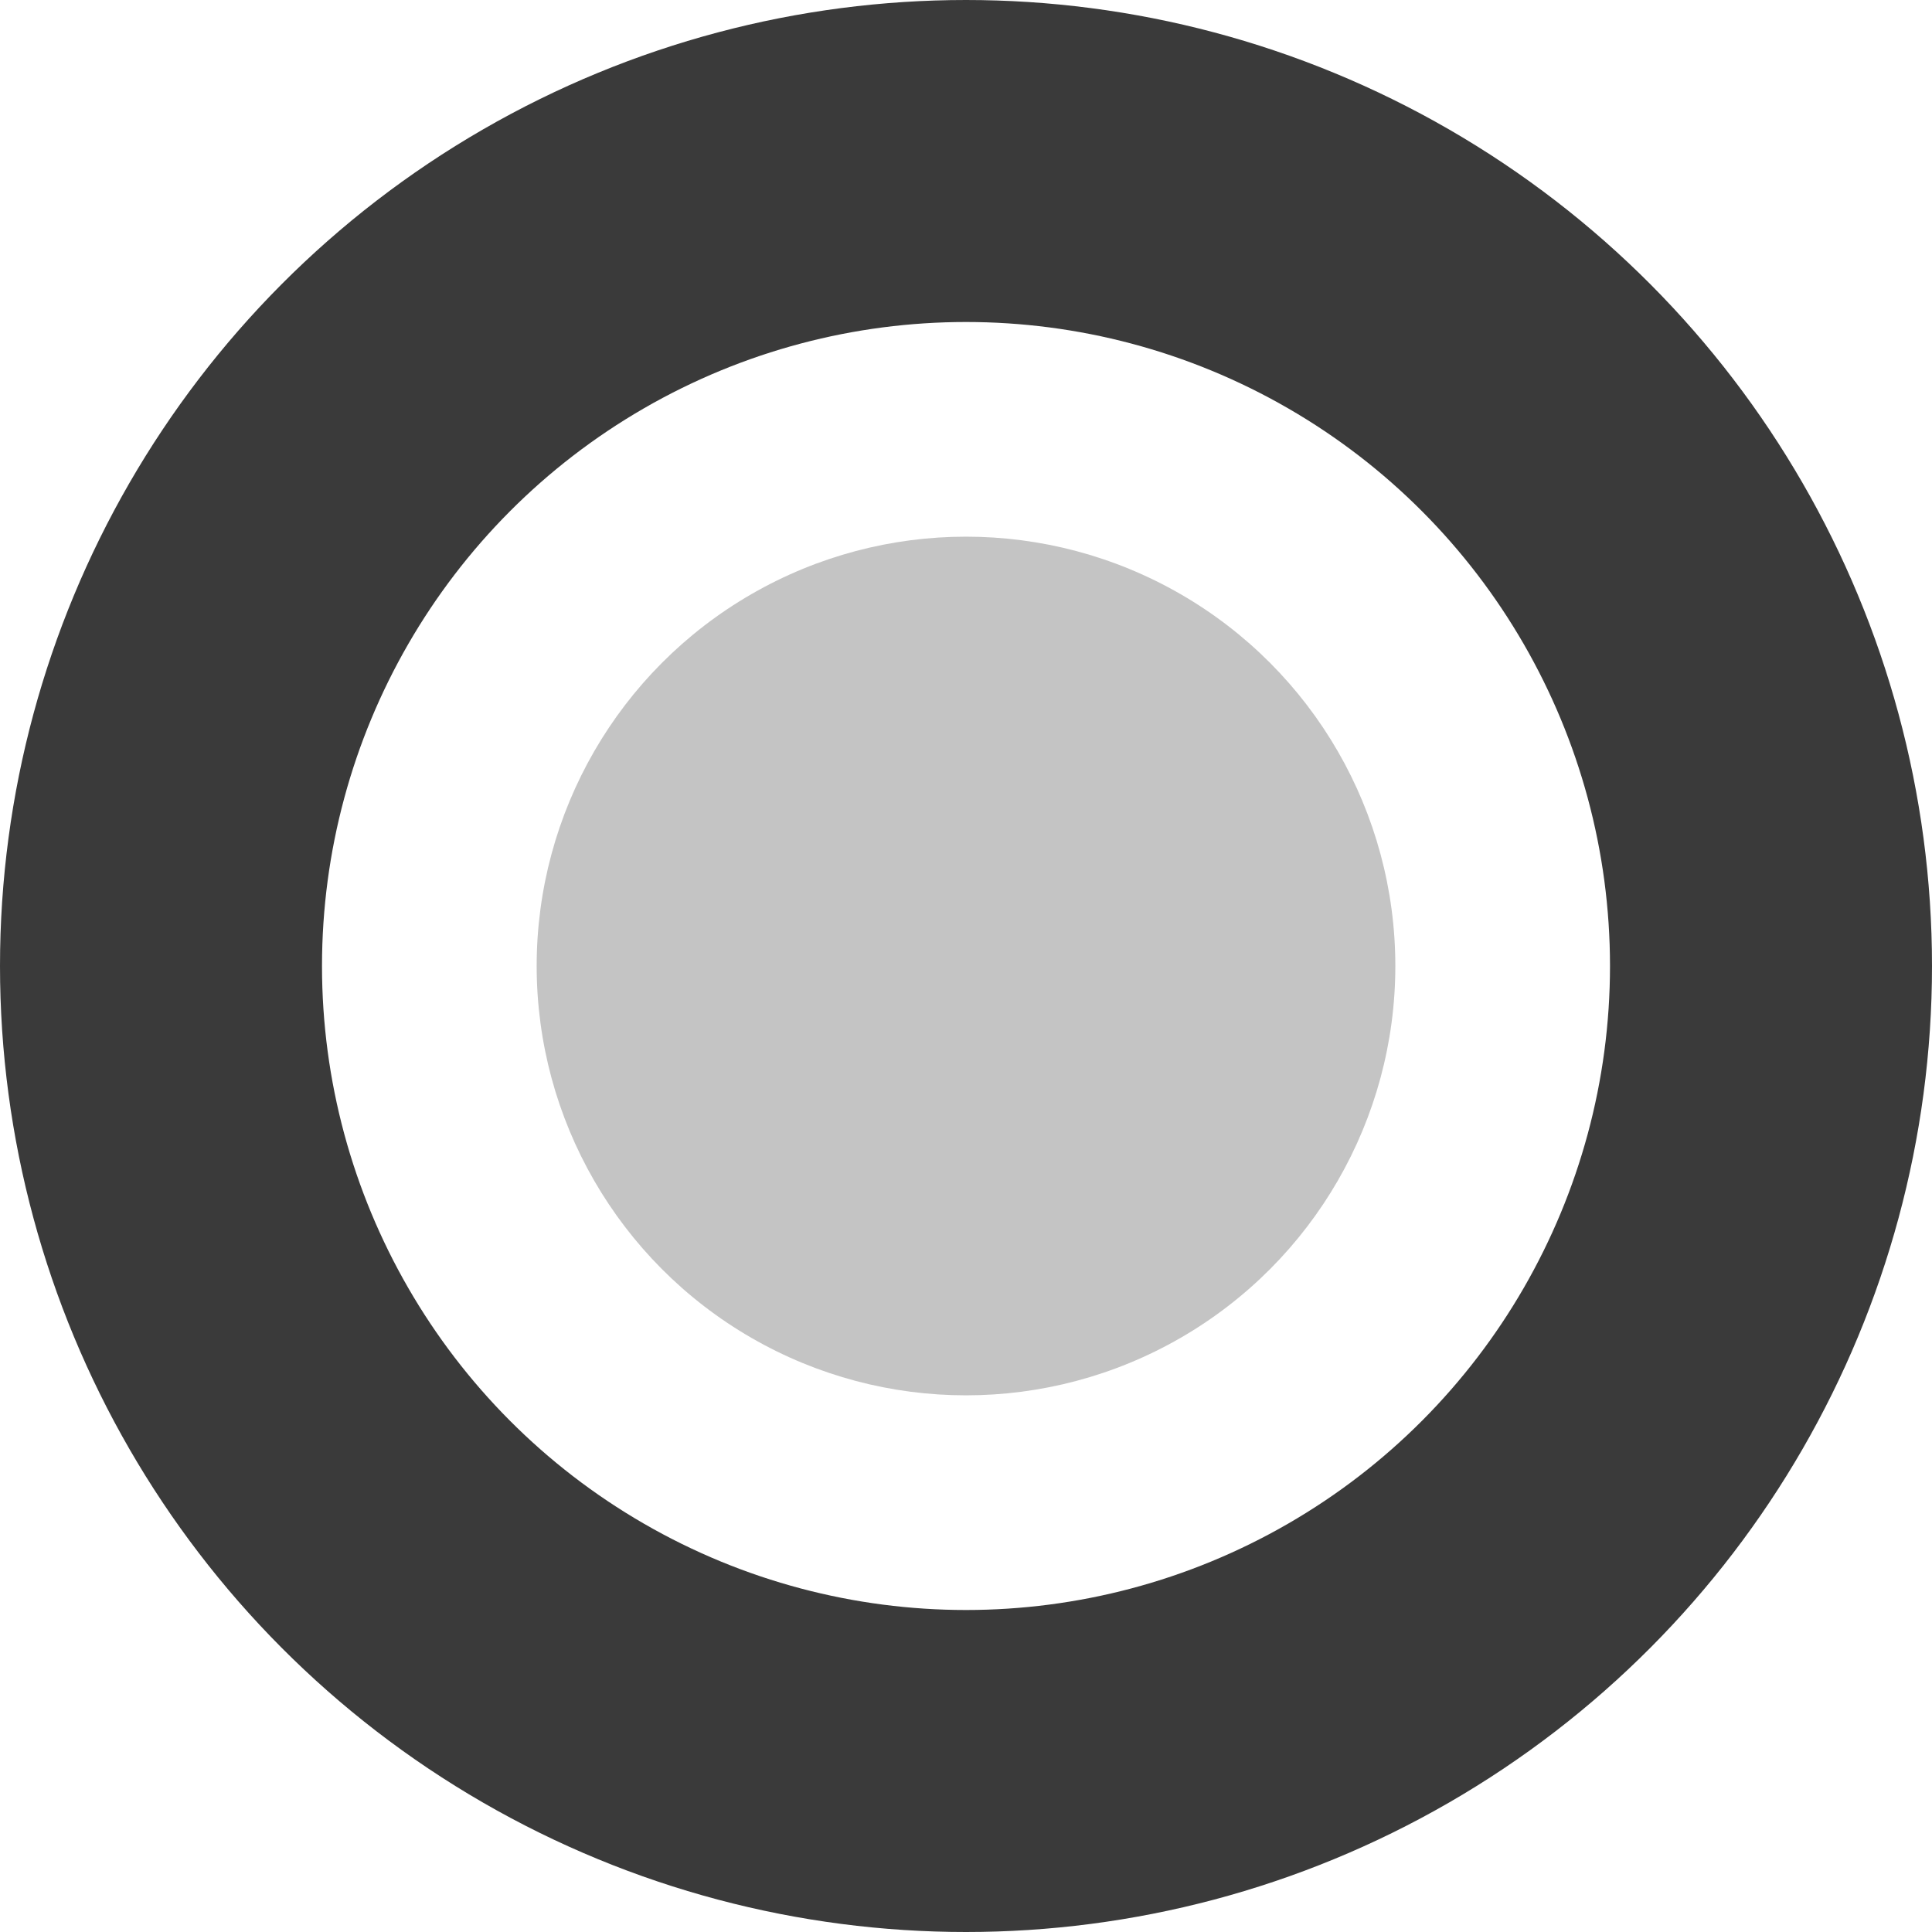 <svg width="18" height="18" viewBox="0 0 18 18" fill="none" xmlns="http://www.w3.org/2000/svg">
<circle cx="9" cy="9" r="7.5" stroke="#3A3A3A" stroke-width="3"/>
<circle opacity="0.3" cx="9" cy="9" r="4" fill="#3A3A3A"/>
</svg>

